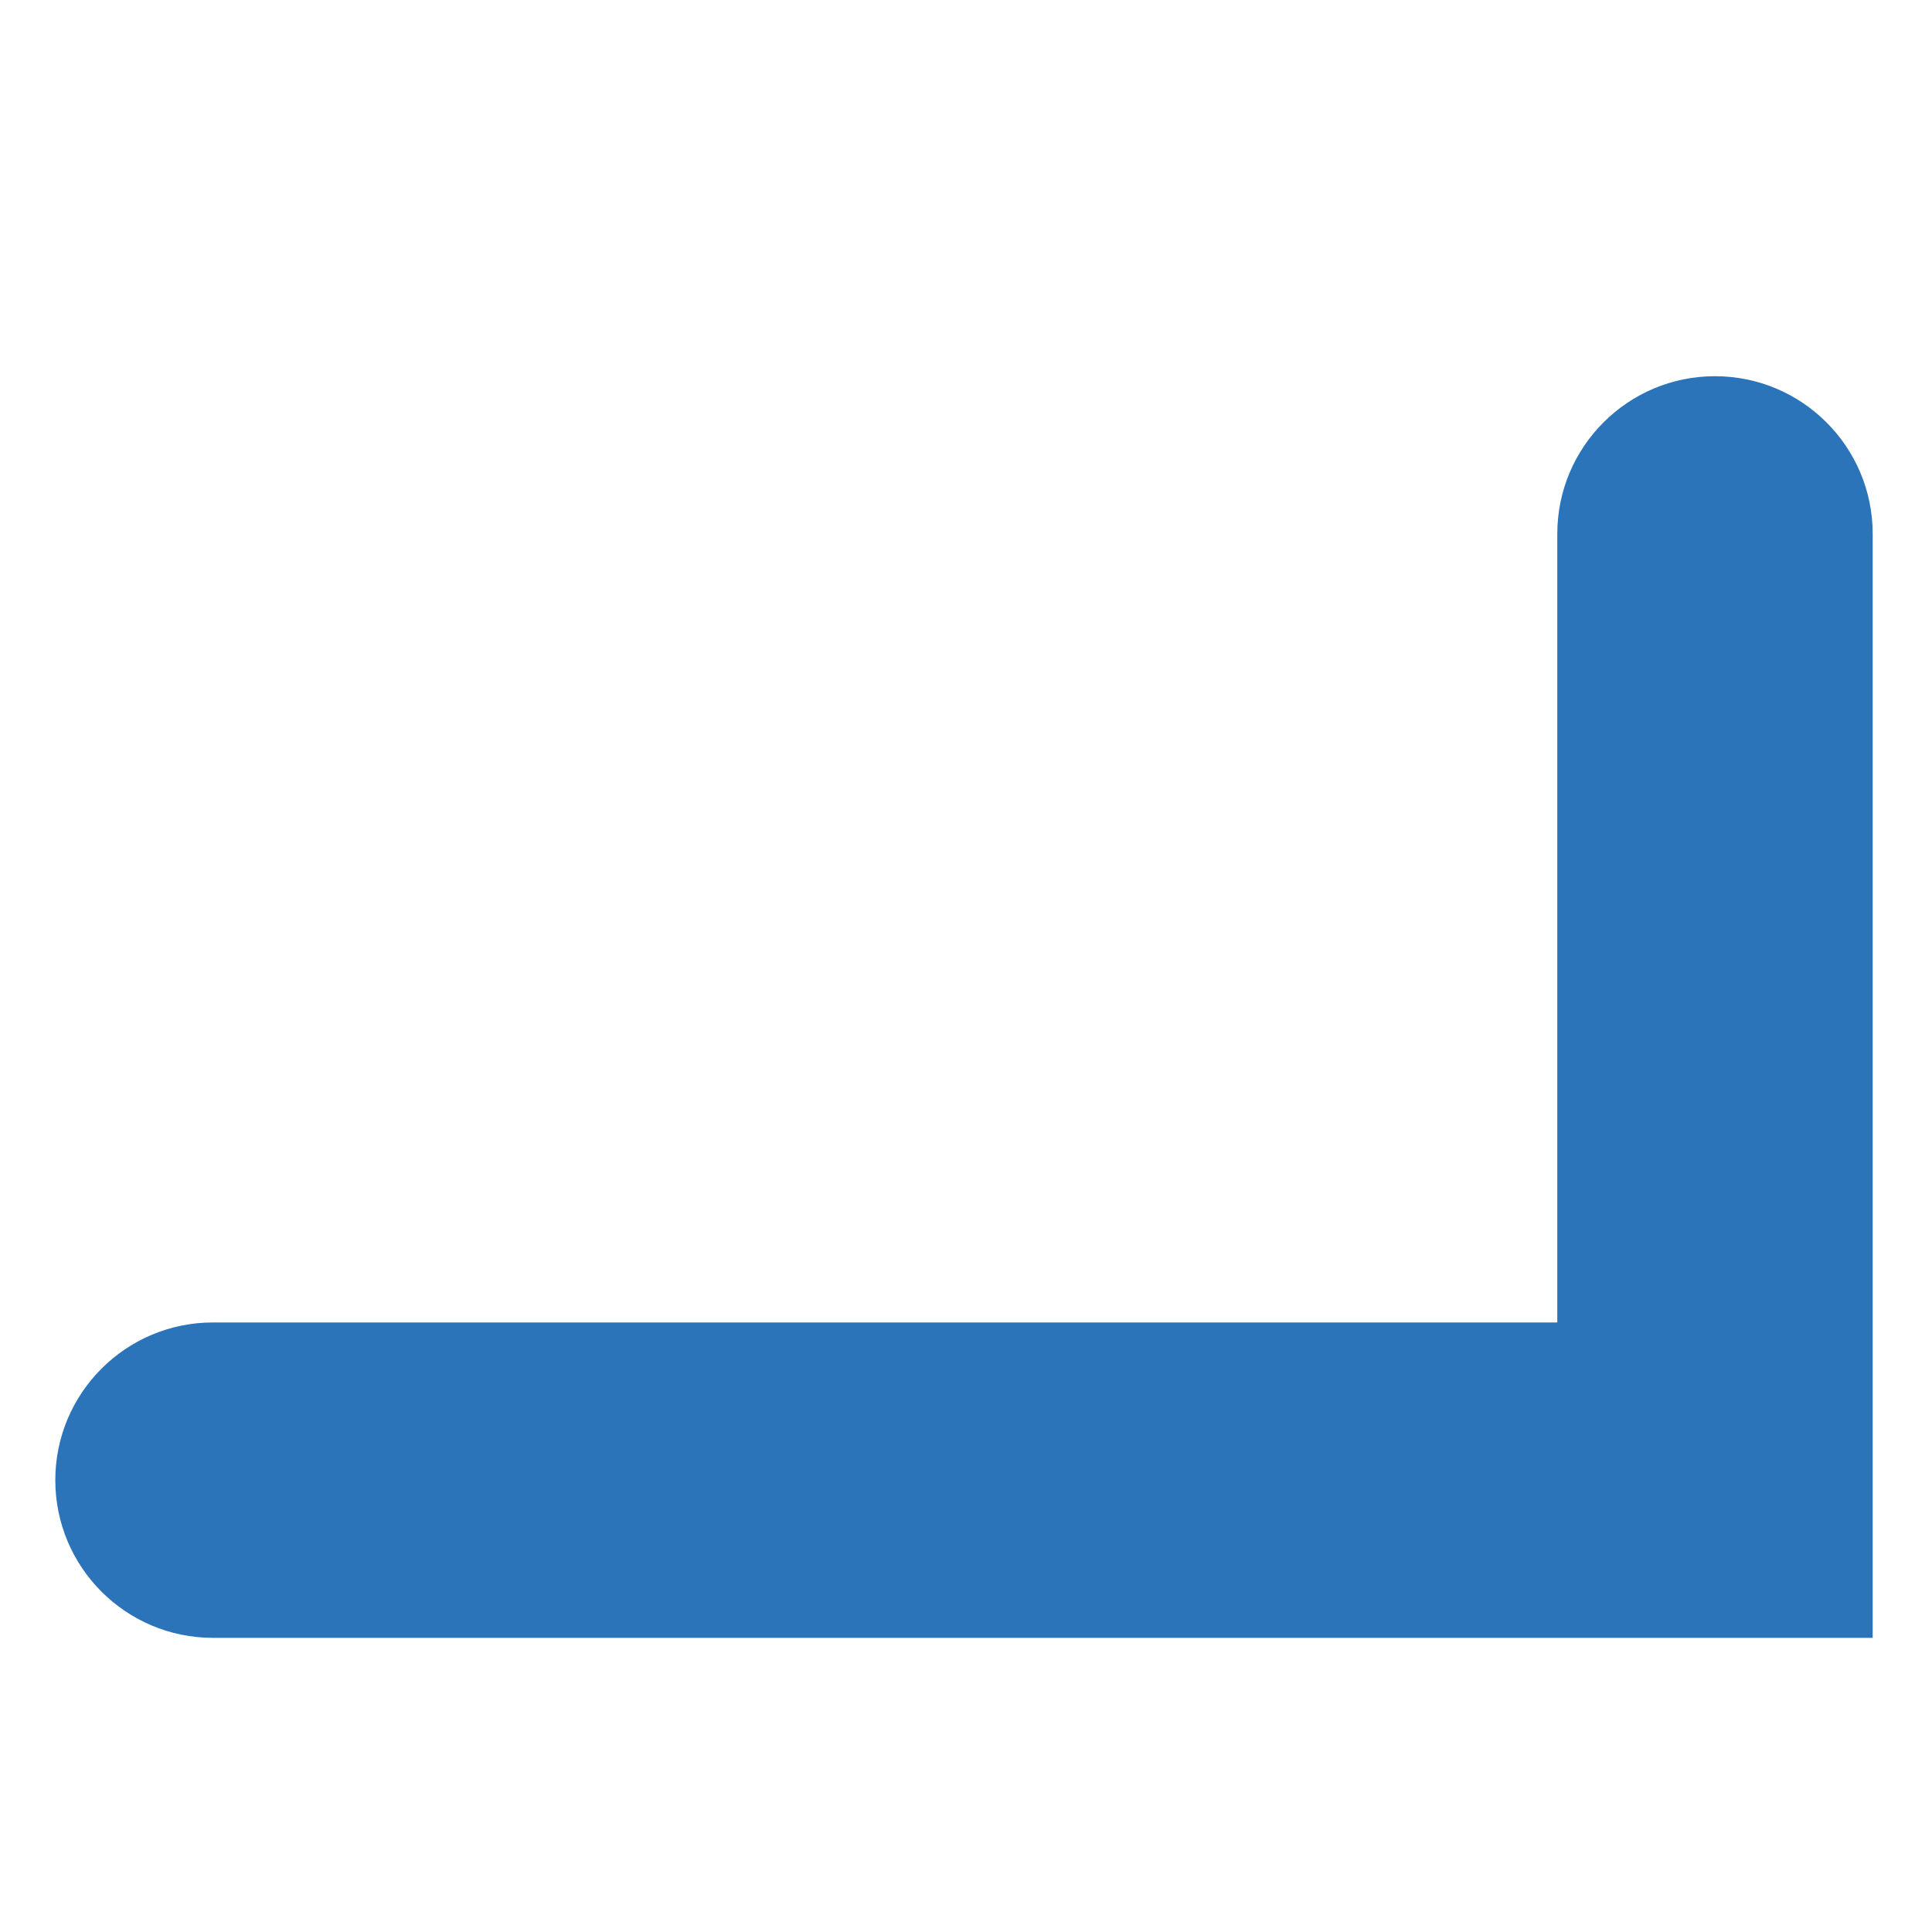 <?xml version="1.0" encoding="UTF-8" standalone="no"?>
<svg width="40px" height="40px" viewBox="0 0 40 40" version="1.1" xmlns="http://www.w3.org/2000/svg" xmlns:xlink="http://www.w3.org/1999/xlink">
    <!-- Generator: Sketch 41.2 (35397) - http://www.bohemiancoding.com/sketch -->
    <title>Bus</title>
    <desc>Created with Sketch.</desc>
    <defs></defs>
    <g stroke="none" stroke-width="1" fill="none" fill-rule="evenodd">
        <g transform="translate(0, 1)" fill="#2B74B9">
            <g transform="translate(-0.855, -1.211)">
                <path d="M5.265,27.591 C3.462,27.591 2,29.053 2,30.856 C2,32.659 3.462,34.121 5.265,34.121 L39.627,34.121 L39.627,11.265 C39.627,9.462 38.165,8 36.362,8 C34.559,8 33.097,9.462 33.097,11.265 L33.097,27.591 L5.265,27.591 Z"></path>
            </g>
        </g>
    </g>
</svg>